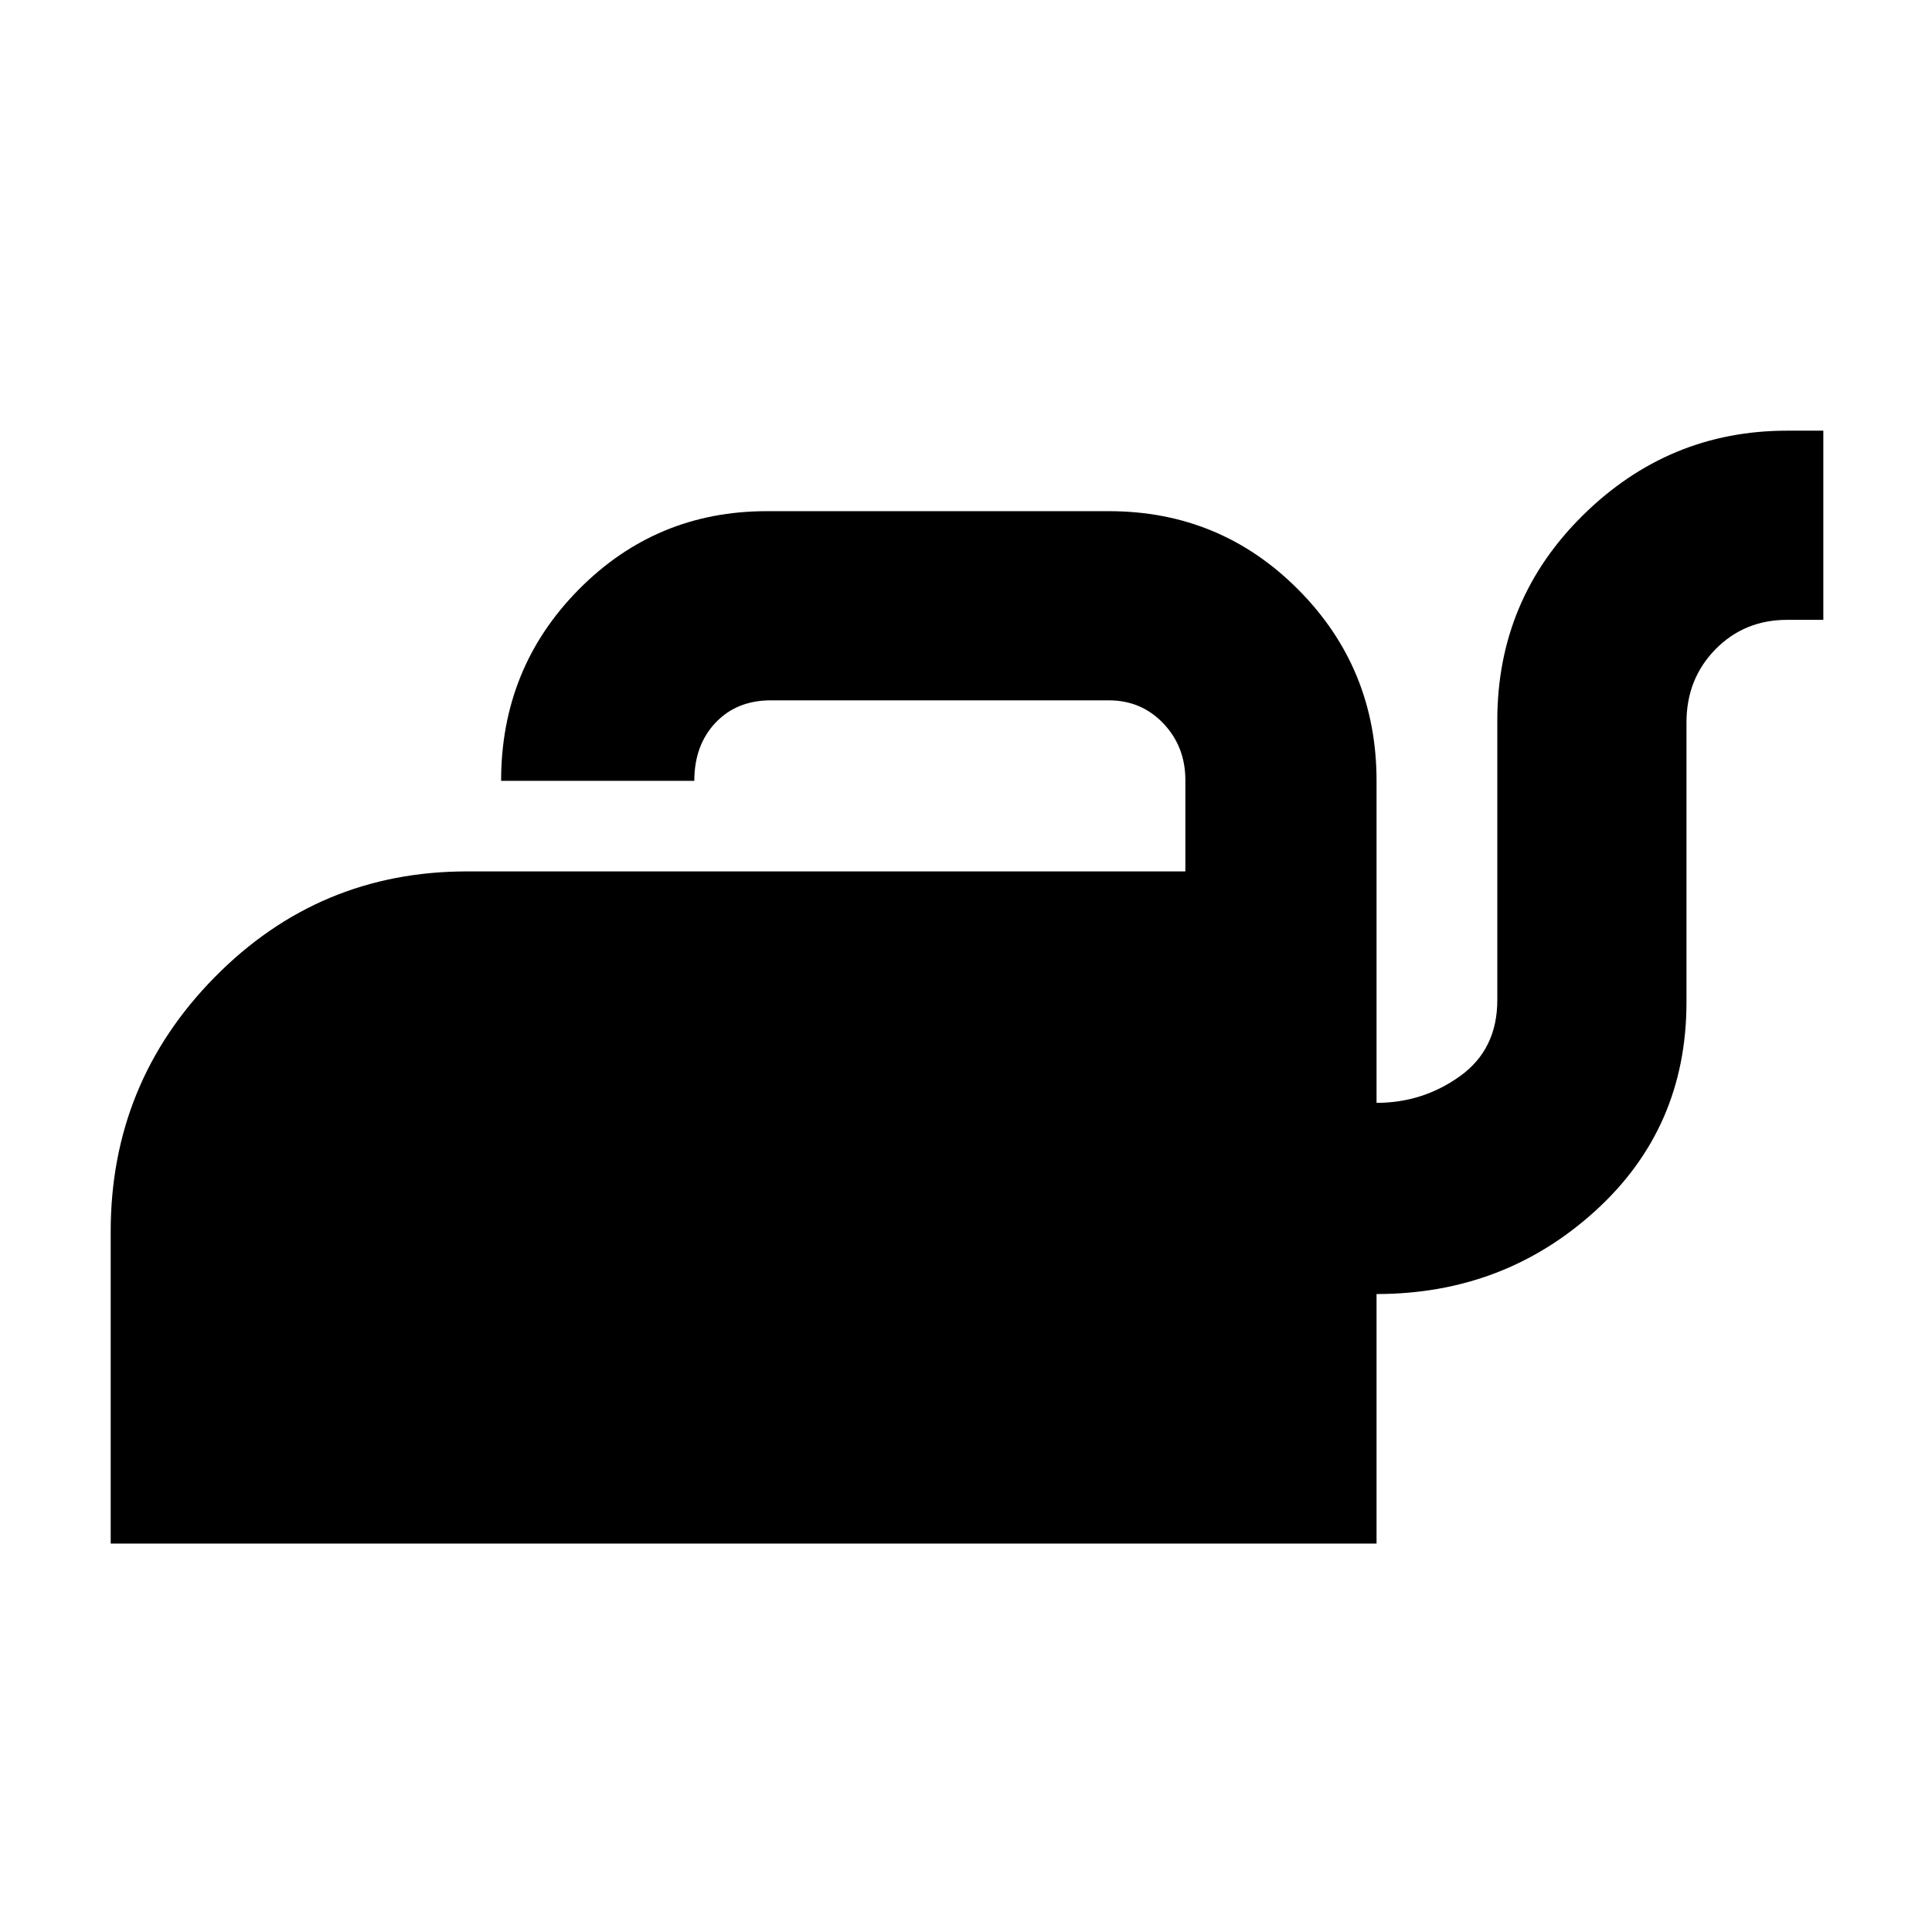 <svg xmlns="http://www.w3.org/2000/svg" width="48" height="48" viewBox="0 -960 960 960"><path d="M55-193v-155q0-74 51.74-126.5T232-527h357v-45.32q0-16.72-10.92-28.2Q567.15-612 551-612H383q-16.95 0-27.48 11.14Q345-589.72 345-572h-96q0-56 38.5-95t93.5-39h170q55.42 0 94.21 39.08Q684-627.83 684-572v160q23 0 41.5-13.29t18.5-37.77V-602q0-60 42.58-102 42.59-42 101.42-42h18v94h-18q-21.25 0-35.62 14.66Q838-622.67 838-601v139q0 62.58-45.42 103.79Q747.17-317 684-317v124H55Z"/></svg>